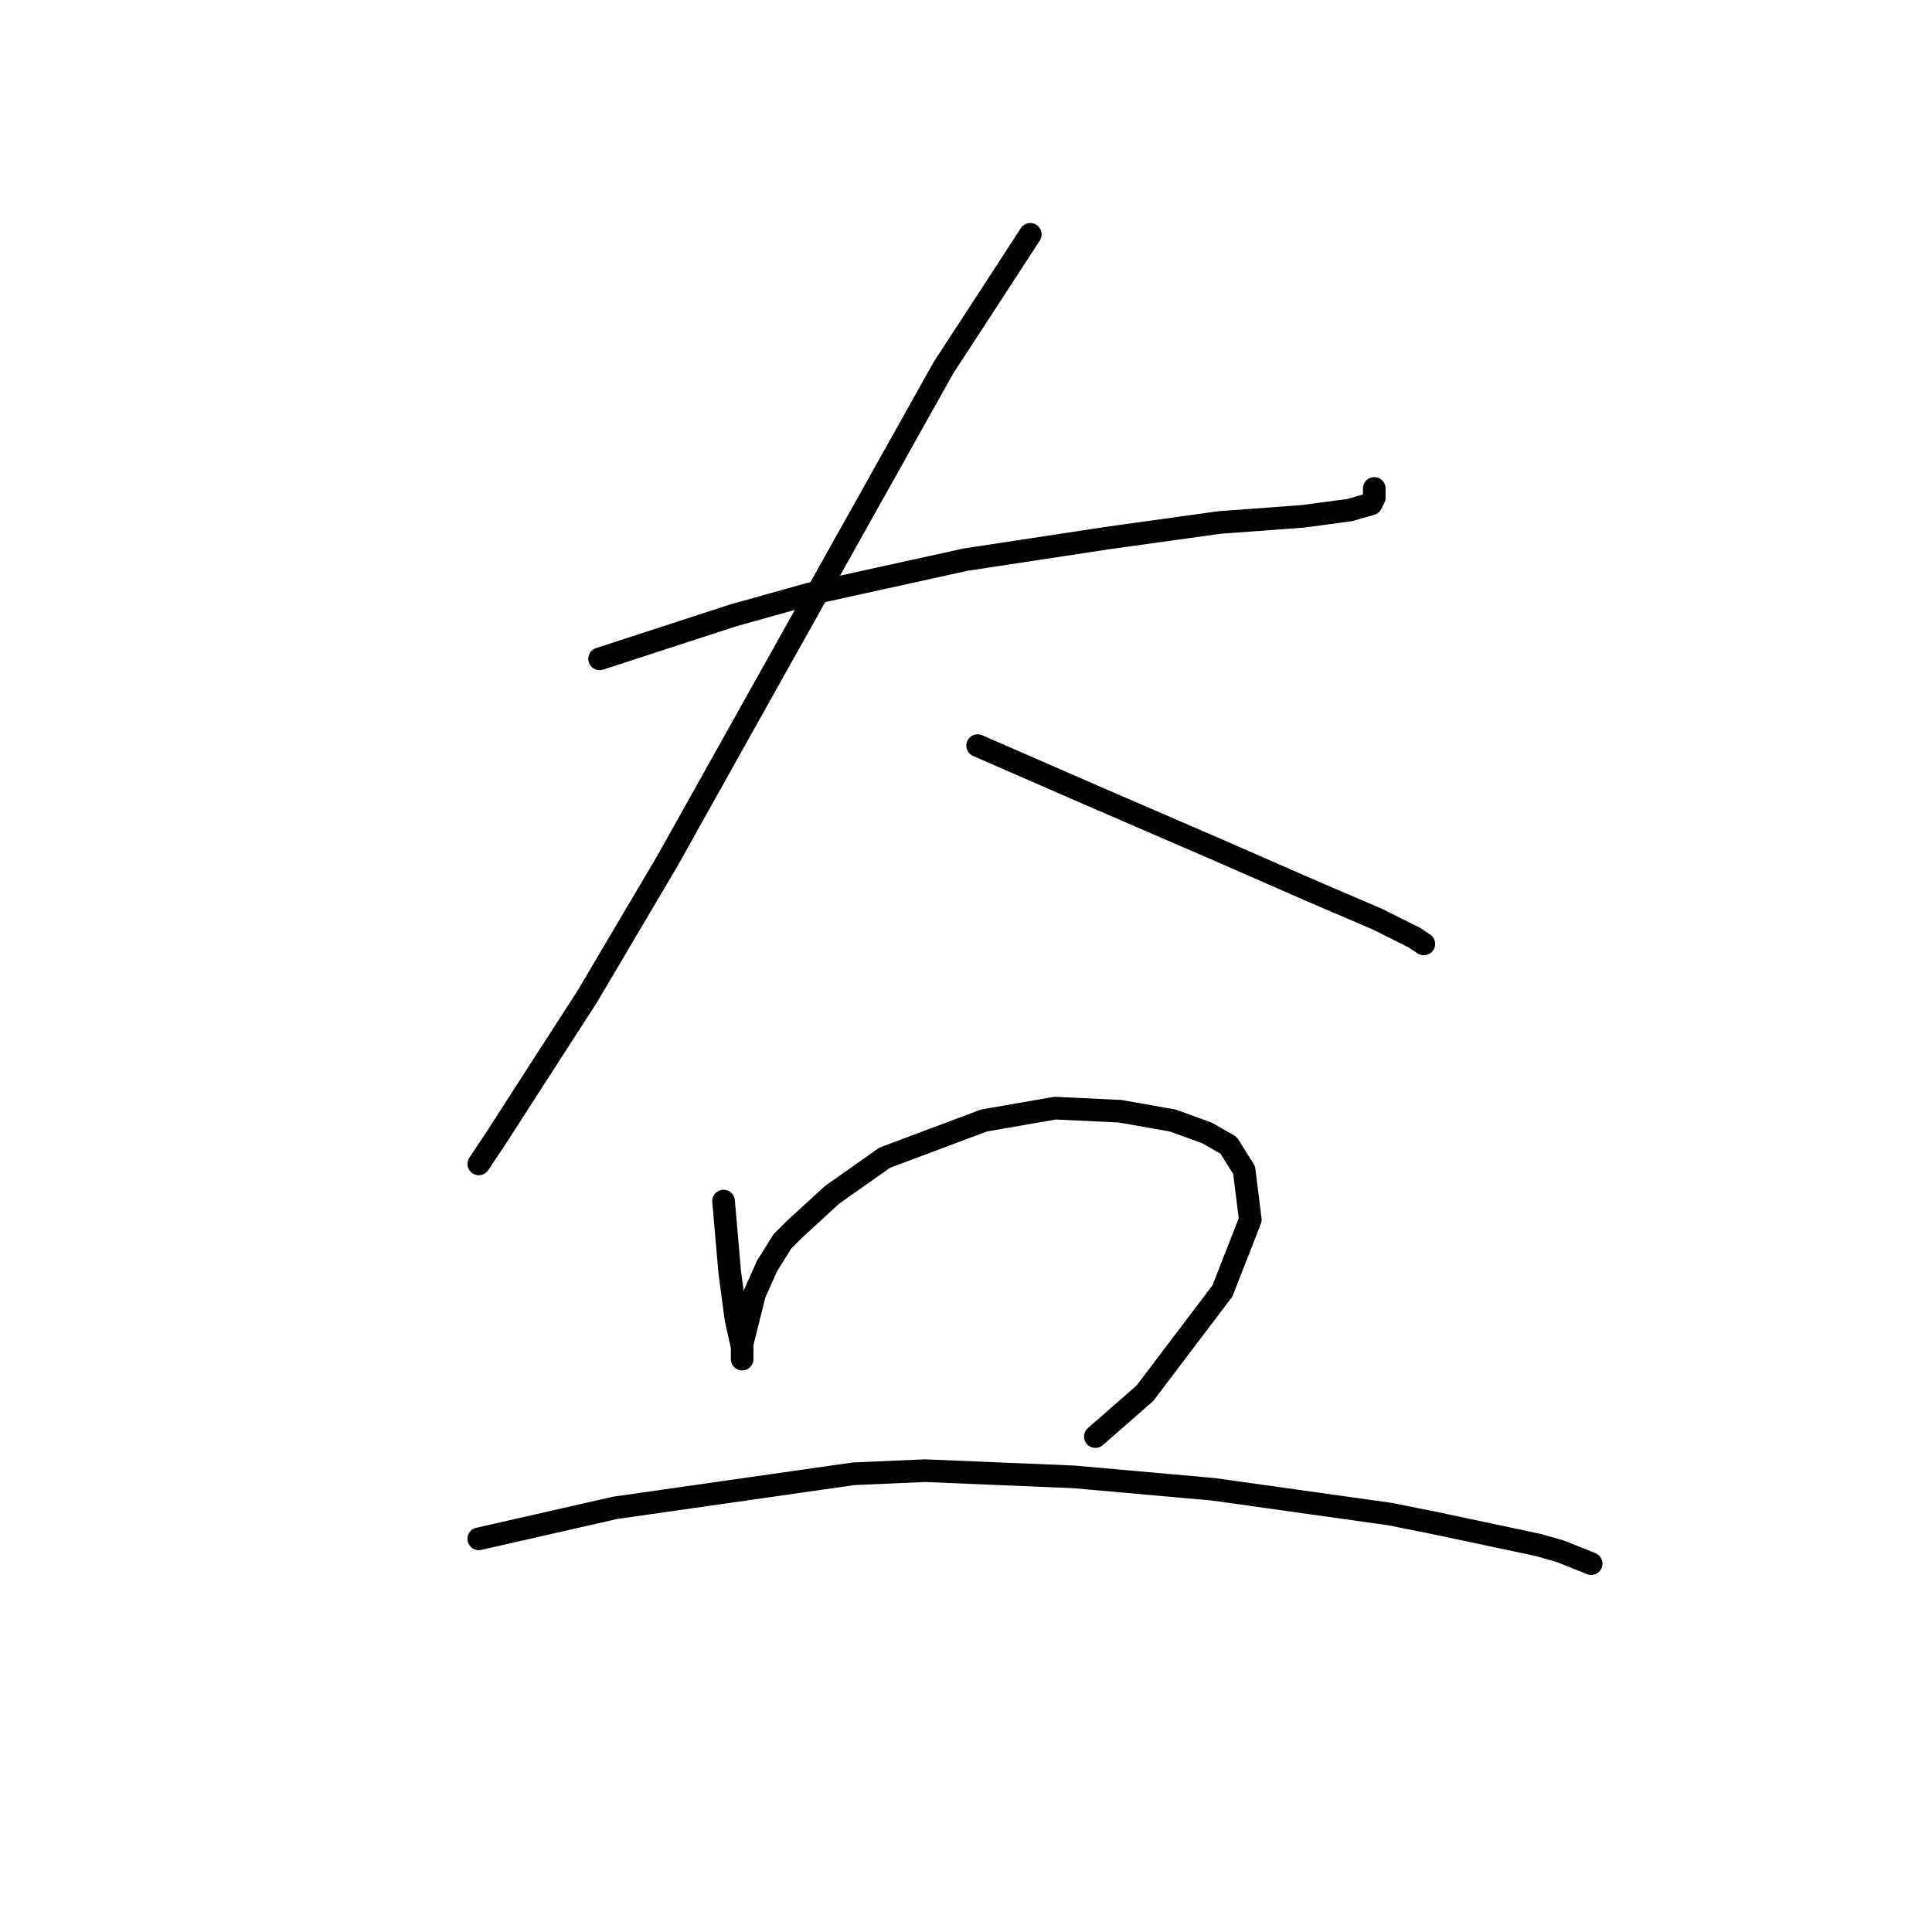 <?xml version="1.0" standalone="no"?>
    <svg width="256" height="256" xmlns="http://www.w3.org/2000/svg" version="1.1">
    <polyline stroke="black" stroke-width="3" stroke-linecap="round" fill="transparent" stroke-linejoin="round" points="79.452 87.302 97.107 81.554 107.371 78.68 127.899 74.163 146.786 71.289 161.566 69.236 172.652 68.415 178.81 67.594 181.684 66.773 182.095 65.952 182.095 64.72 182.095 64.72 " />
        <polyline stroke="black" stroke-width="3" stroke-linecap="round" fill="transparent" stroke-linejoin="round" points="136.521 31.053 131.184 39.265 125.025 48.708 102.033 89.765 88.484 113.989 77.81 132.054 69.598 144.781 65.903 150.529 63.44 154.225 63.44 154.225 " />
        <polyline stroke="black" stroke-width="3" stroke-linecap="round" fill="transparent" stroke-linejoin="round" points="129.542 98.798 145.554 105.777 160.745 112.346 173.883 118.094 182.505 121.79 187.432 124.253 188.664 125.074 188.664 125.074 " />
        <polyline stroke="black" stroke-width="3" stroke-linecap="round" fill="transparent" stroke-linejoin="round" points="95.875 159.151 96.696 168.595 97.517 174.753 98.338 178.448 98.338 180.091 98.338 179.68 98.338 178.038 99.159 174.753 99.98 171.469 101.623 167.773 103.676 164.489 105.318 162.847 110.245 158.33 117.224 153.403 130.363 148.477 139.806 146.834 148.428 147.245 155.408 148.477 159.924 150.119 162.798 151.761 164.851 155.046 165.672 161.615 161.977 171.058 151.712 184.607 145.143 190.355 145.143 190.355 " />
        <polyline stroke="black" stroke-width="3" stroke-linecap="round" fill="transparent" stroke-linejoin="round" points="63.44 203.904 81.505 199.798 113.119 195.282 122.562 194.871 142.269 195.692 160.745 197.335 184.148 200.619 190.306 201.851 203.855 204.725 206.729 205.546 210.835 207.188 210.835 207.188 " />
        </svg>
